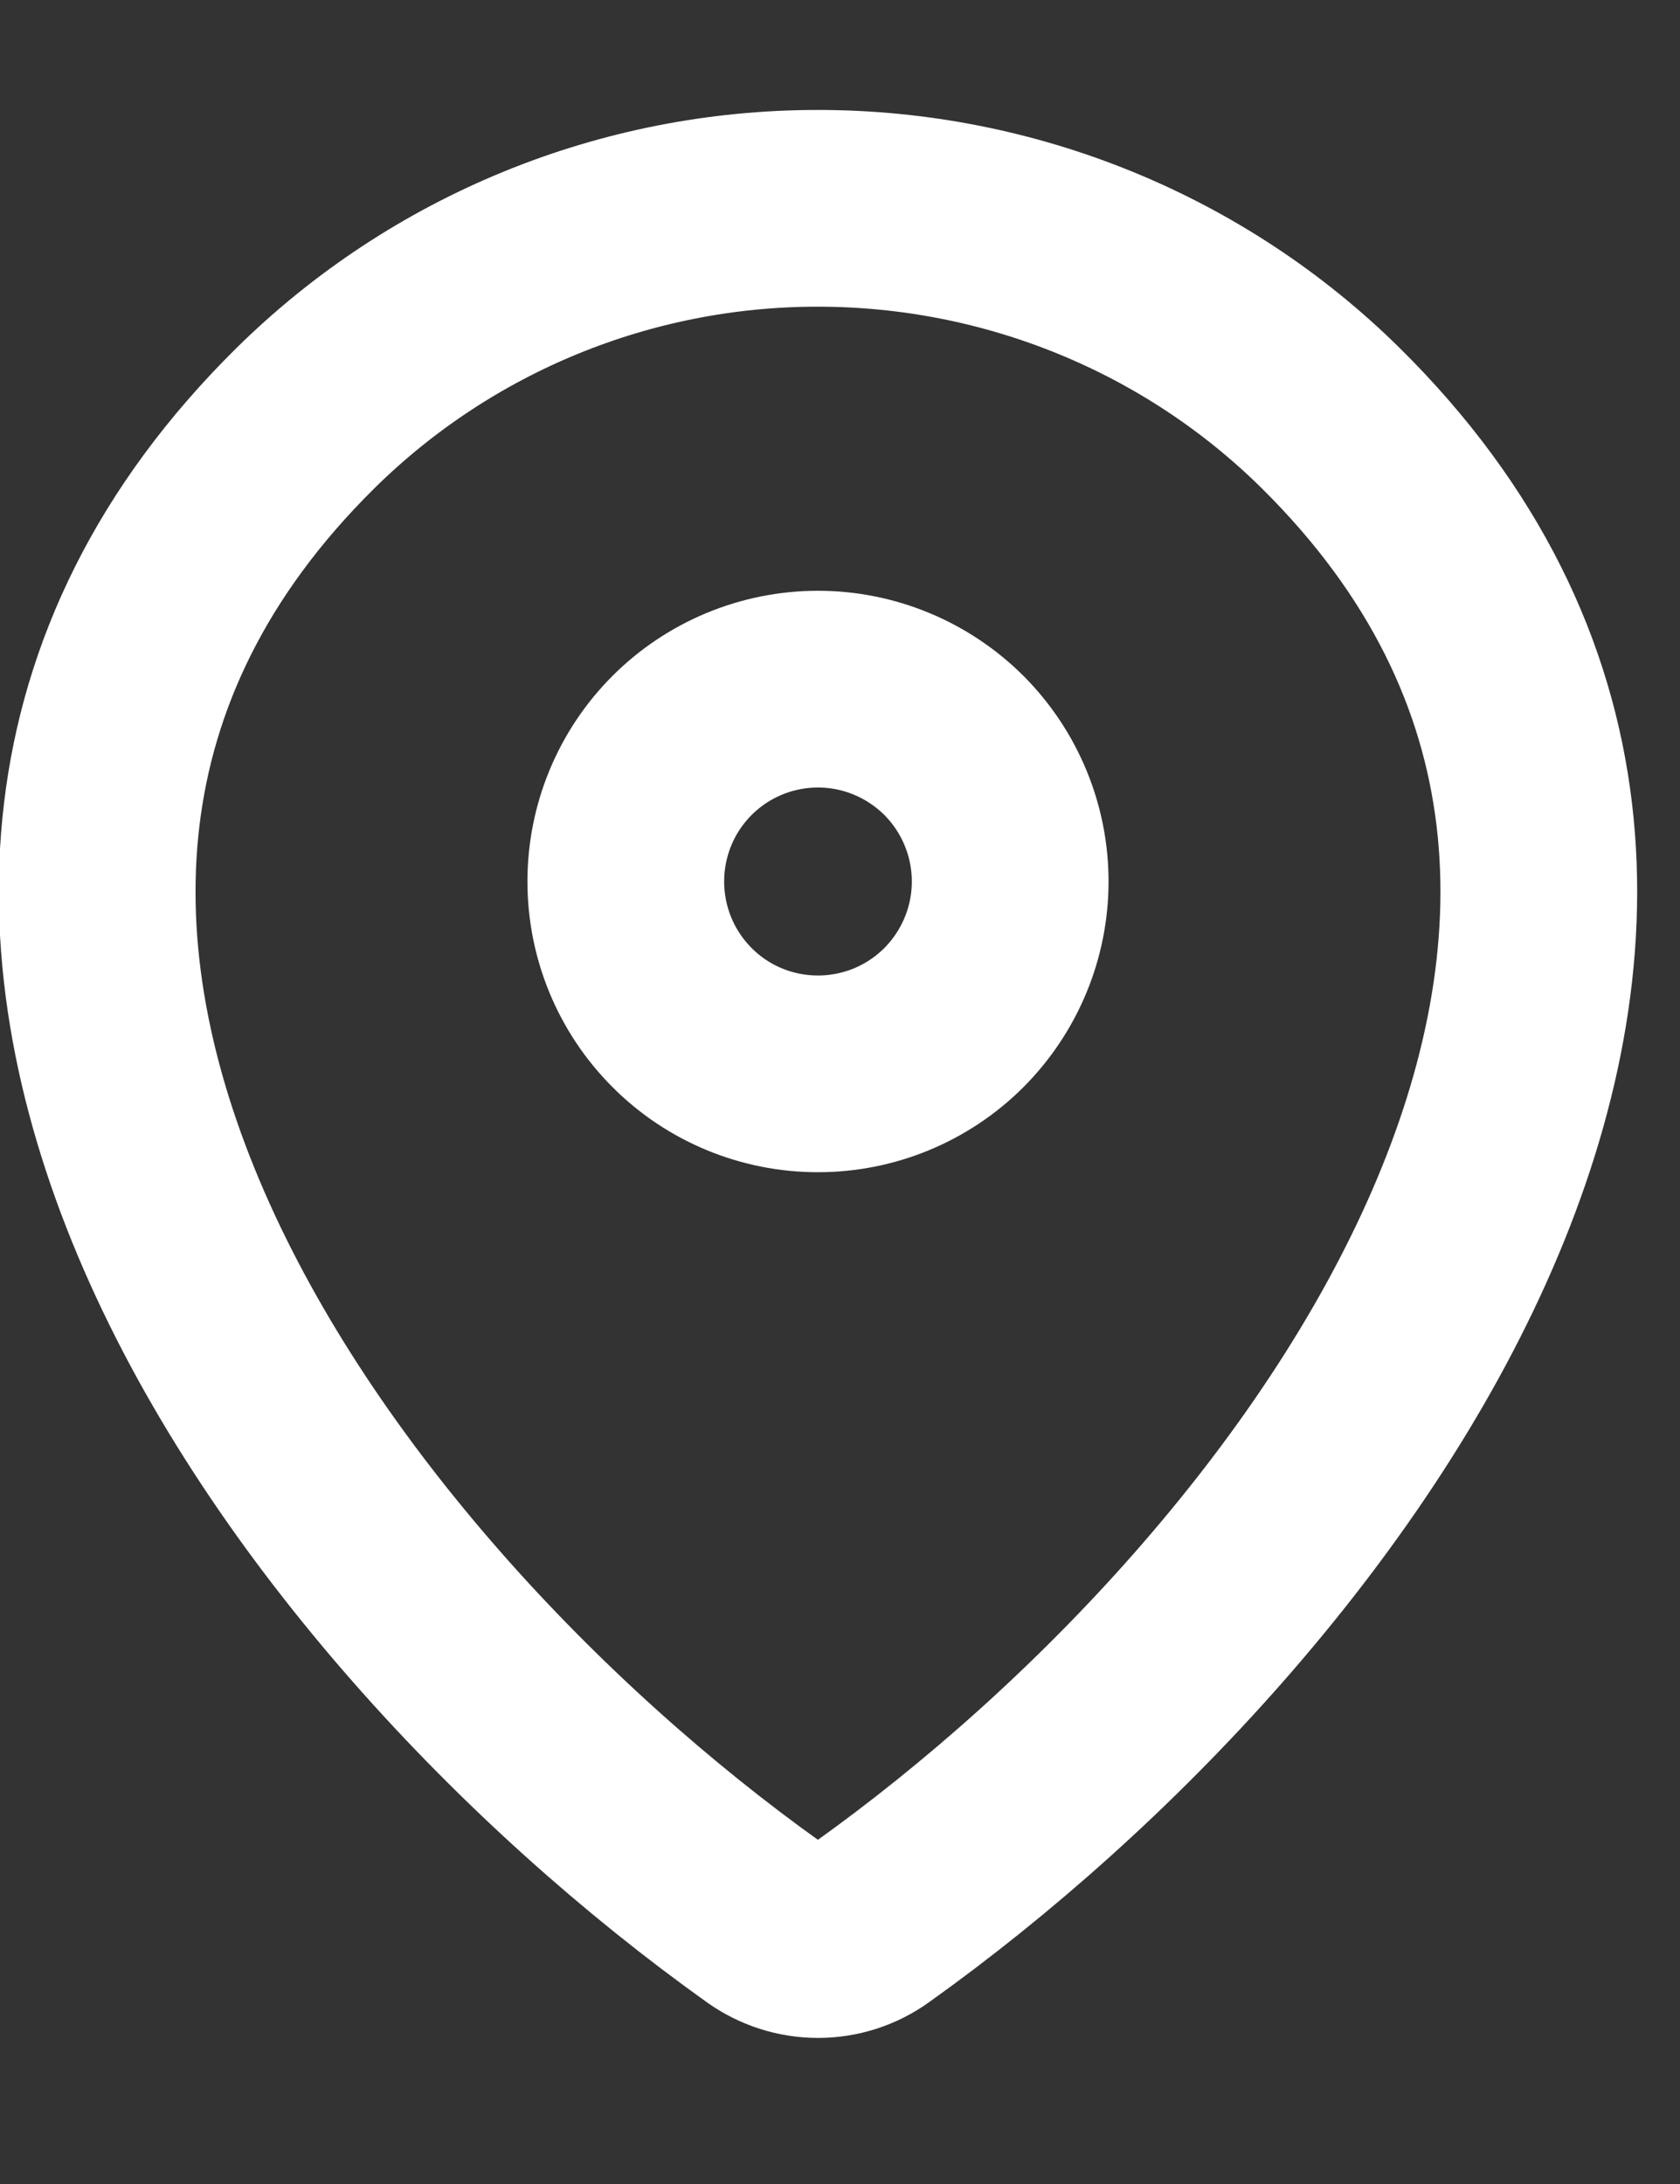 <svg width="10" height="13" viewBox="0 0 10 13" fill="none" xmlns="http://www.w3.org/2000/svg">
<rect x="0" y="0" width="10" height="13" fill="#333333" stroke="none"/>
<path d="M5.189 11.442C5.096 11.509 4.984 11.545 4.869 11.545C4.754 11.545 4.642 11.509 4.548 11.442C1.786 9.471 -1.146 5.418 1.818 2.489C2.631 1.687 3.727 1.239 4.869 1.24C6.013 1.24 7.111 1.689 7.92 2.488C10.884 5.417 7.952 9.47 5.189 11.442Z" stroke="white" stroke-width="1.171" stroke-linecap="round" stroke-linejoin="round"/>
<path d="M4.869 6.392C5.172 6.392 5.463 6.272 5.678 6.057C5.892 5.842 6.013 5.551 6.013 5.247C6.013 4.943 5.892 4.652 5.678 4.437C5.463 4.223 5.172 4.102 4.869 4.102C4.565 4.102 4.274 4.223 4.06 4.437C3.845 4.652 3.725 4.943 3.725 5.247C3.725 5.551 3.845 5.842 4.06 6.057C4.274 6.272 4.565 6.392 4.869 6.392Z" stroke="white" stroke-width="1.171" stroke-linecap="round" stroke-linejoin="round"/>
</svg>
